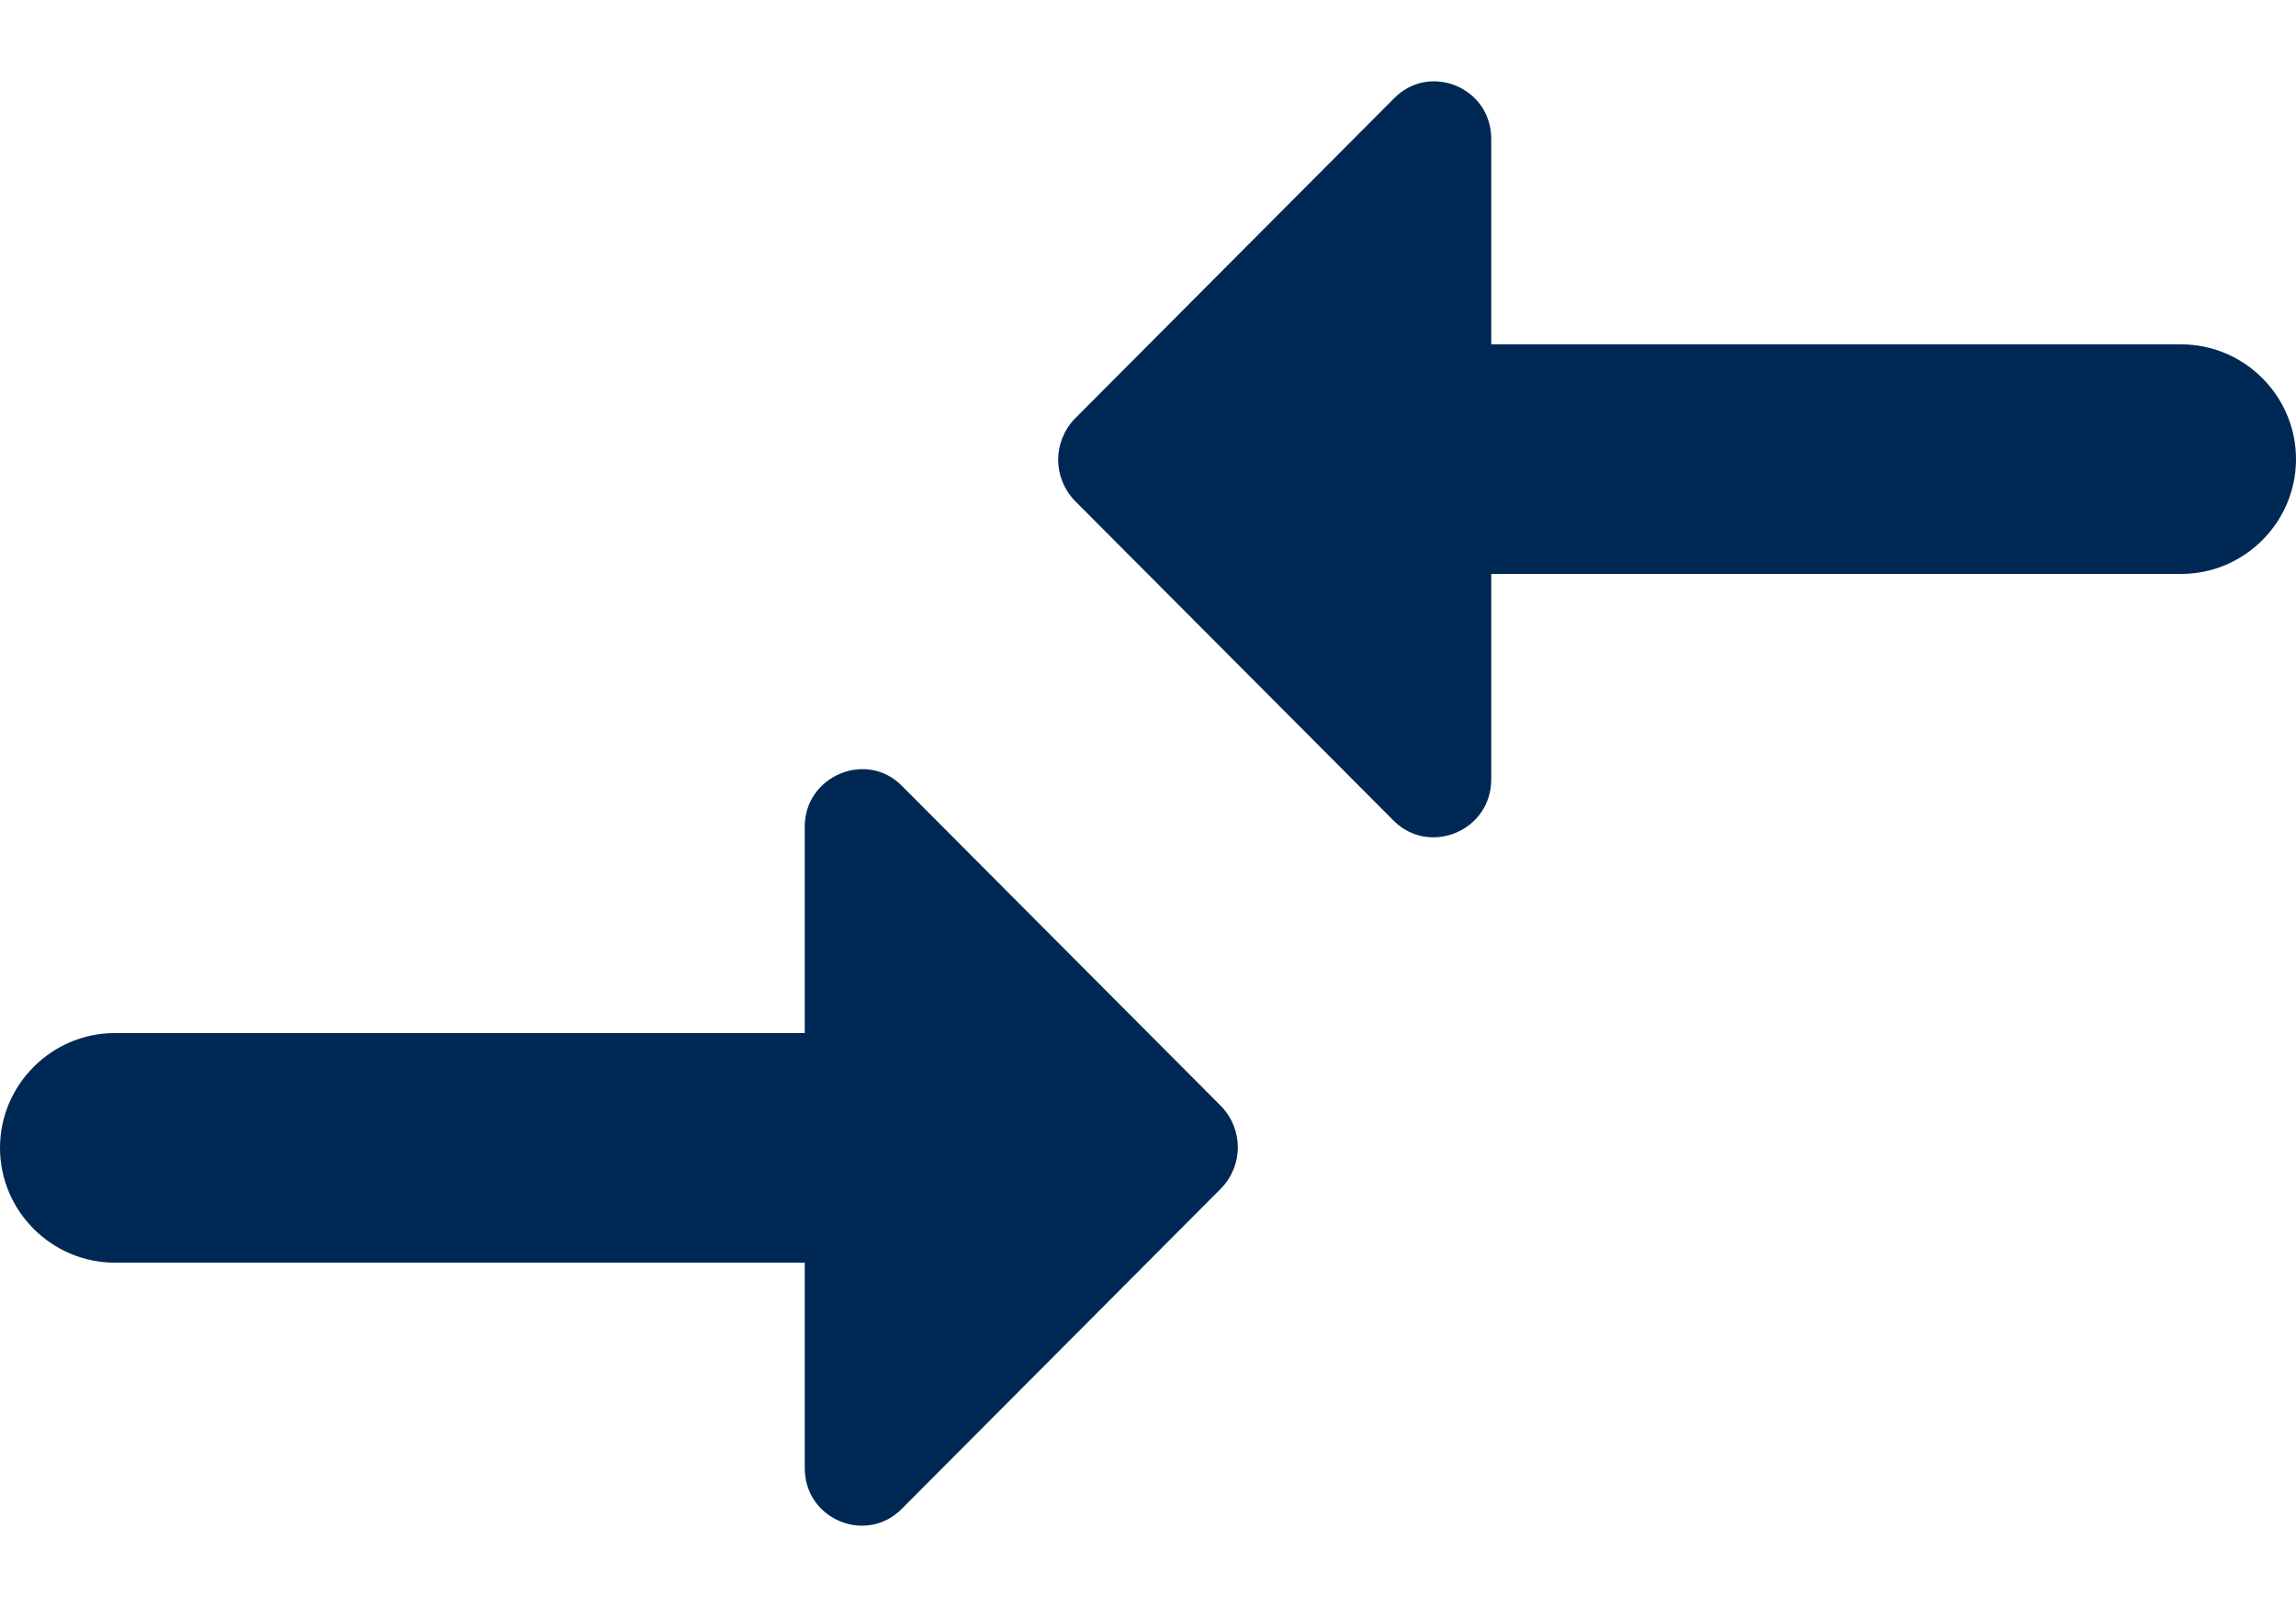 <svg width="20" height="14" viewBox="0 0 20 14" fill="none" xmlns="http://www.w3.org/2000/svg">
<g clip-path="url(#clip0)">
<path fill-rule="evenodd" clip-rule="evenodd" d="M7.01 9H1C0.45 9 0 9.45 0 10C0 10.55 0.45 11 1 11H7.01V12.79C7.01 13.24 7.55 13.46 7.86 13.14L10.64 10.35C10.83 10.15 10.83 9.84 10.64 9.64L7.86 6.85C7.55 6.53 7.01 6.76 7.01 7.2V9ZM12.99 6.79V5H19C19.55 5 20 4.55 20 4C20 3.45 19.55 3 19 3H12.99V1.21C12.99 0.76 12.45 0.54 12.14 0.86L9.36 3.65C9.17 3.85 9.17 4.16 9.36 4.36L12.14 7.15C12.45 7.46 12.99 7.24 12.99 6.79Z" fill="#002855"/>
</g>
<defs>
<clipPath id="clip0">
<rect width="20" height="14" fill="white"/>
</clipPath>
</defs>
</svg>
